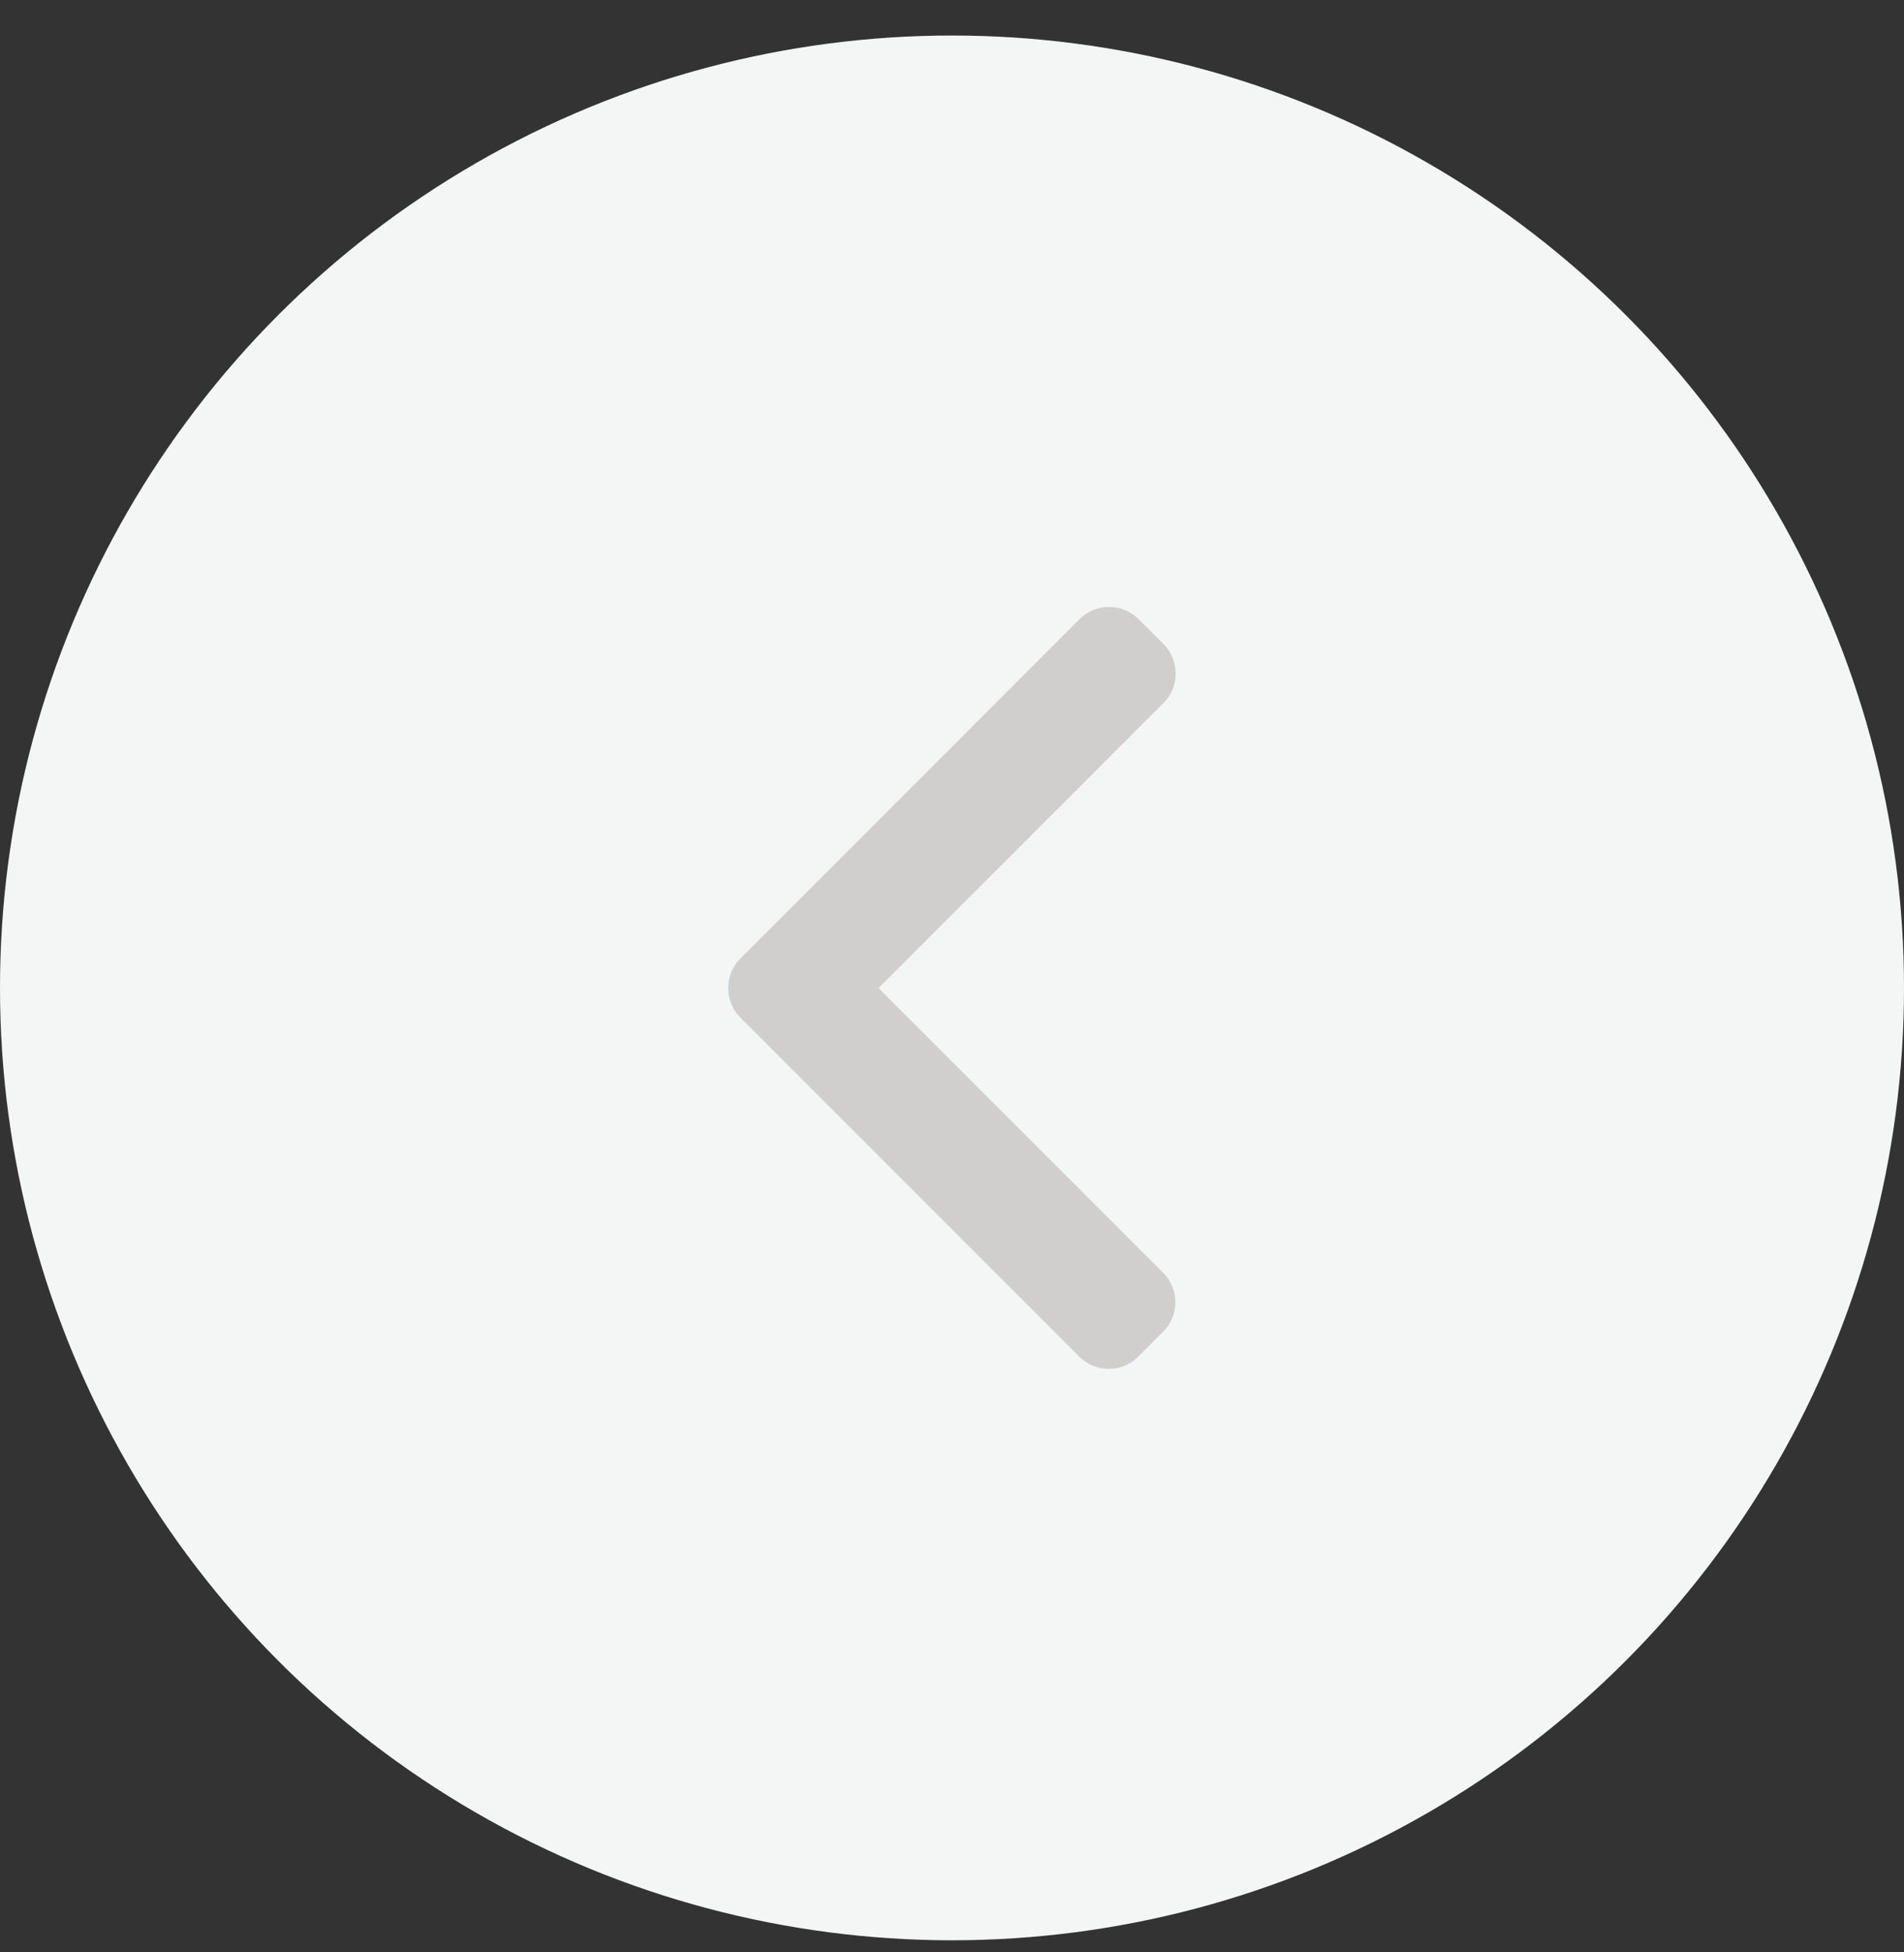 <svg width="40" height="41" viewBox="0 0 40 41" fill="none" xmlns="http://www.w3.org/2000/svg">
<rect x="0" y="0" width="40" height="41" fill="#333333" stroke="none"/>
<circle cx="20" cy="20.746" r="20" fill="#F4F6F6"/>
<g clip-path="url(#clip0_8911_1464)">
<path d="M15.555 21.37L22.675 28.49C22.84 28.655 23.059 28.746 23.294 28.746C23.528 28.746 23.748 28.655 23.913 28.49L24.437 27.966C24.778 27.624 24.778 27.069 24.437 26.728L18.458 20.749L24.444 14.763C24.608 14.598 24.699 14.379 24.699 14.145C24.699 13.91 24.608 13.69 24.444 13.525L23.919 13.001C23.754 12.836 23.535 12.746 23.3 12.746C23.066 12.746 22.846 12.836 22.681 13.001L15.555 20.128C15.389 20.293 15.299 20.514 15.299 20.748C15.299 20.984 15.389 21.205 15.555 21.37Z" fill="#D1CECE"/>
</g>
<defs>
<clipPath id="clip0_8911_1464">
<rect width="16" height="16" fill="white" transform="translate(28 28.746) rotate(-180)"/>
</clipPath>
</defs>
</svg>

